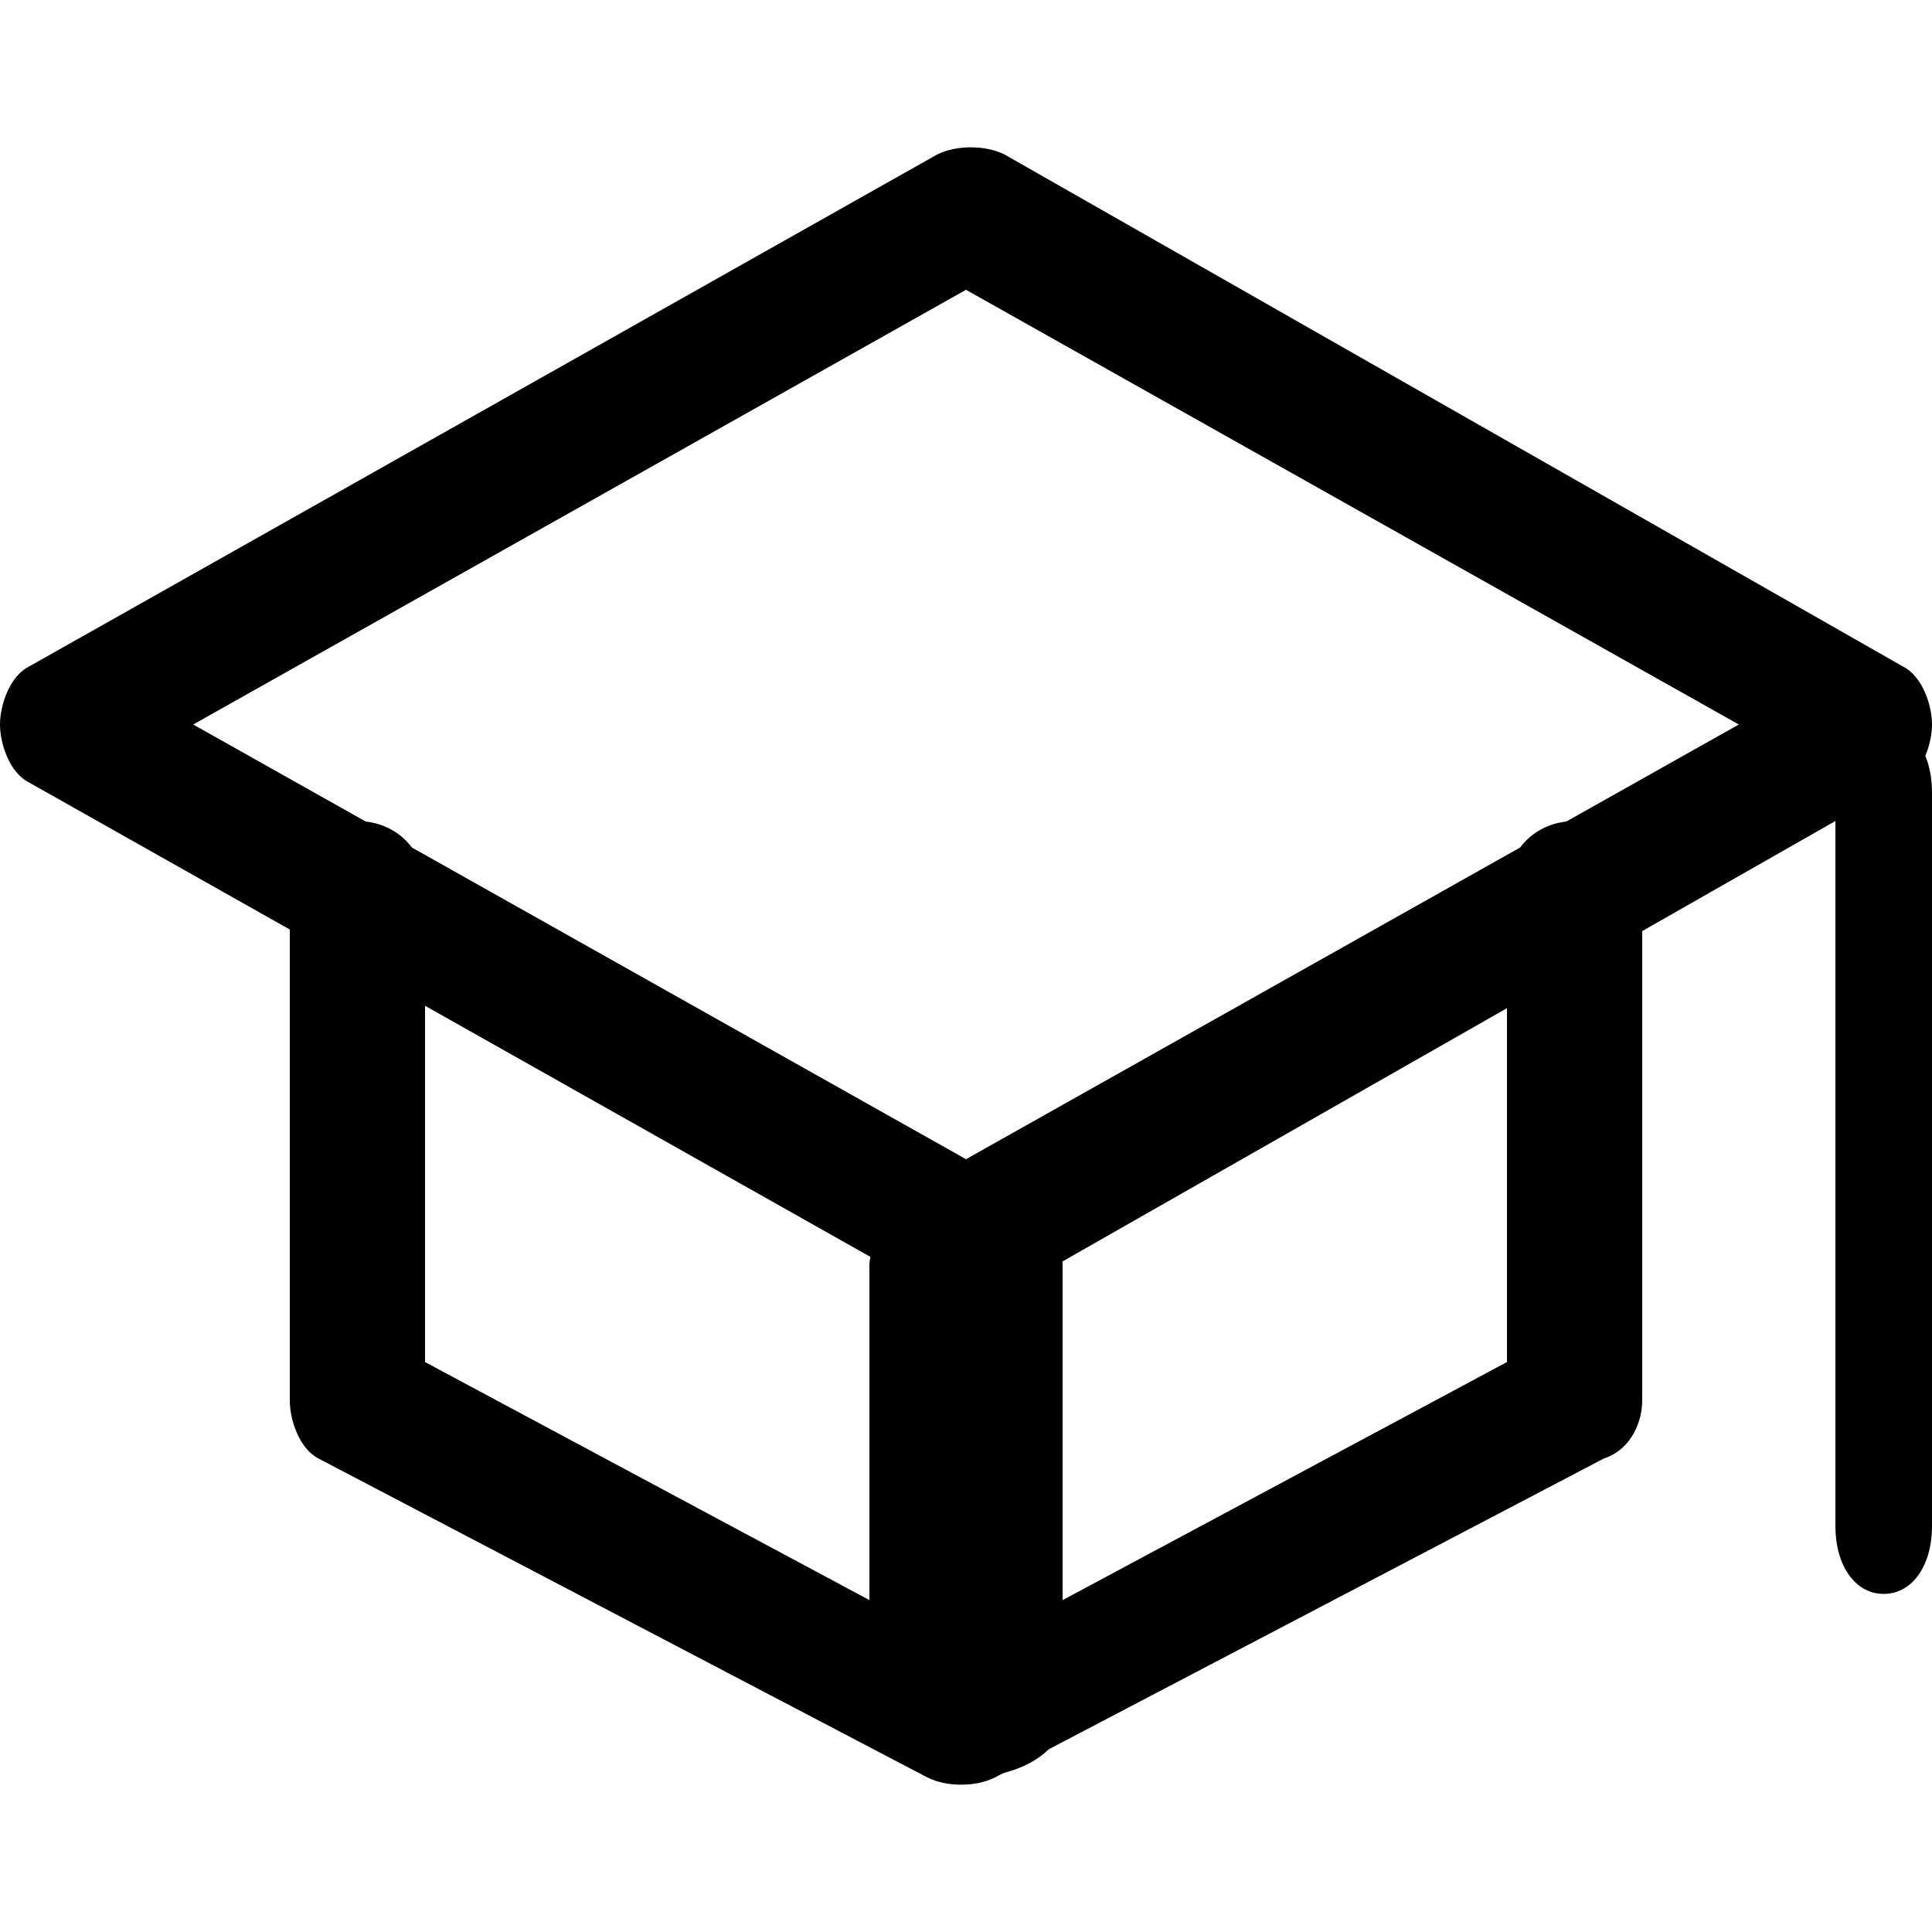 <svg xmlns="http://www.w3.org/2000/svg" xmlns:xlink="http://www.w3.org/1999/xlink" x="0px" y="0px" viewBox="0 0 20 20" style="enable-background:new 0 0 20 20;" xml:space="preserve"><g>	<path d="M9.7,1.6c0.2-0.1,0.5-0.1,0.7,0l9.3,5.3C19.9,7,20,7.3,20,7.5c0,0.2-0.1,0.5-0.3,0.6l-9.3,5.3c-0.2,0.1-0.5,0.1-0.7,0  L0.3,8.1C0.1,8,0,7.7,0,7.5C0,7.3,0.1,7,0.3,6.9L9.7,1.6z M2,7.5l8,4.5l8-4.5L10,3L2,7.5z"></path>	<path d="M3.7,8.5c0.4,0,0.7,0.3,0.7,0.7v4.9l5.6,3l5.6-3V9.2c0-0.4,0.3-0.7,0.7-0.7c0.4,0,0.7,0.3,0.7,0.7v5.3  c0,0.2-0.1,0.5-0.4,0.6l-6.3,3.3c-0.2,0.1-0.5,0.1-0.7,0l-6.3-3.3C3.1,15,3,14.7,3,14.5V9.2C3,8.8,3.3,8.5,3.7,8.5z"></path>	<path d="M19.5,7.5c0.3,0,0.5,0.3,0.5,0.7v7.6c0,0.4-0.2,0.7-0.5,0.7S19,16.2,19,15.8V8.2C19,7.8,19.2,7.5,19.5,7.5z"></path>	<path d="M10,12.5c0.6,0,1,0.3,1,0.6v4.7c0,0.3-0.4,0.6-1,0.6c-0.6,0-1-0.3-1-0.6v-4.7C9,12.8,9.4,12.5,10,12.5z"></path></g></svg>